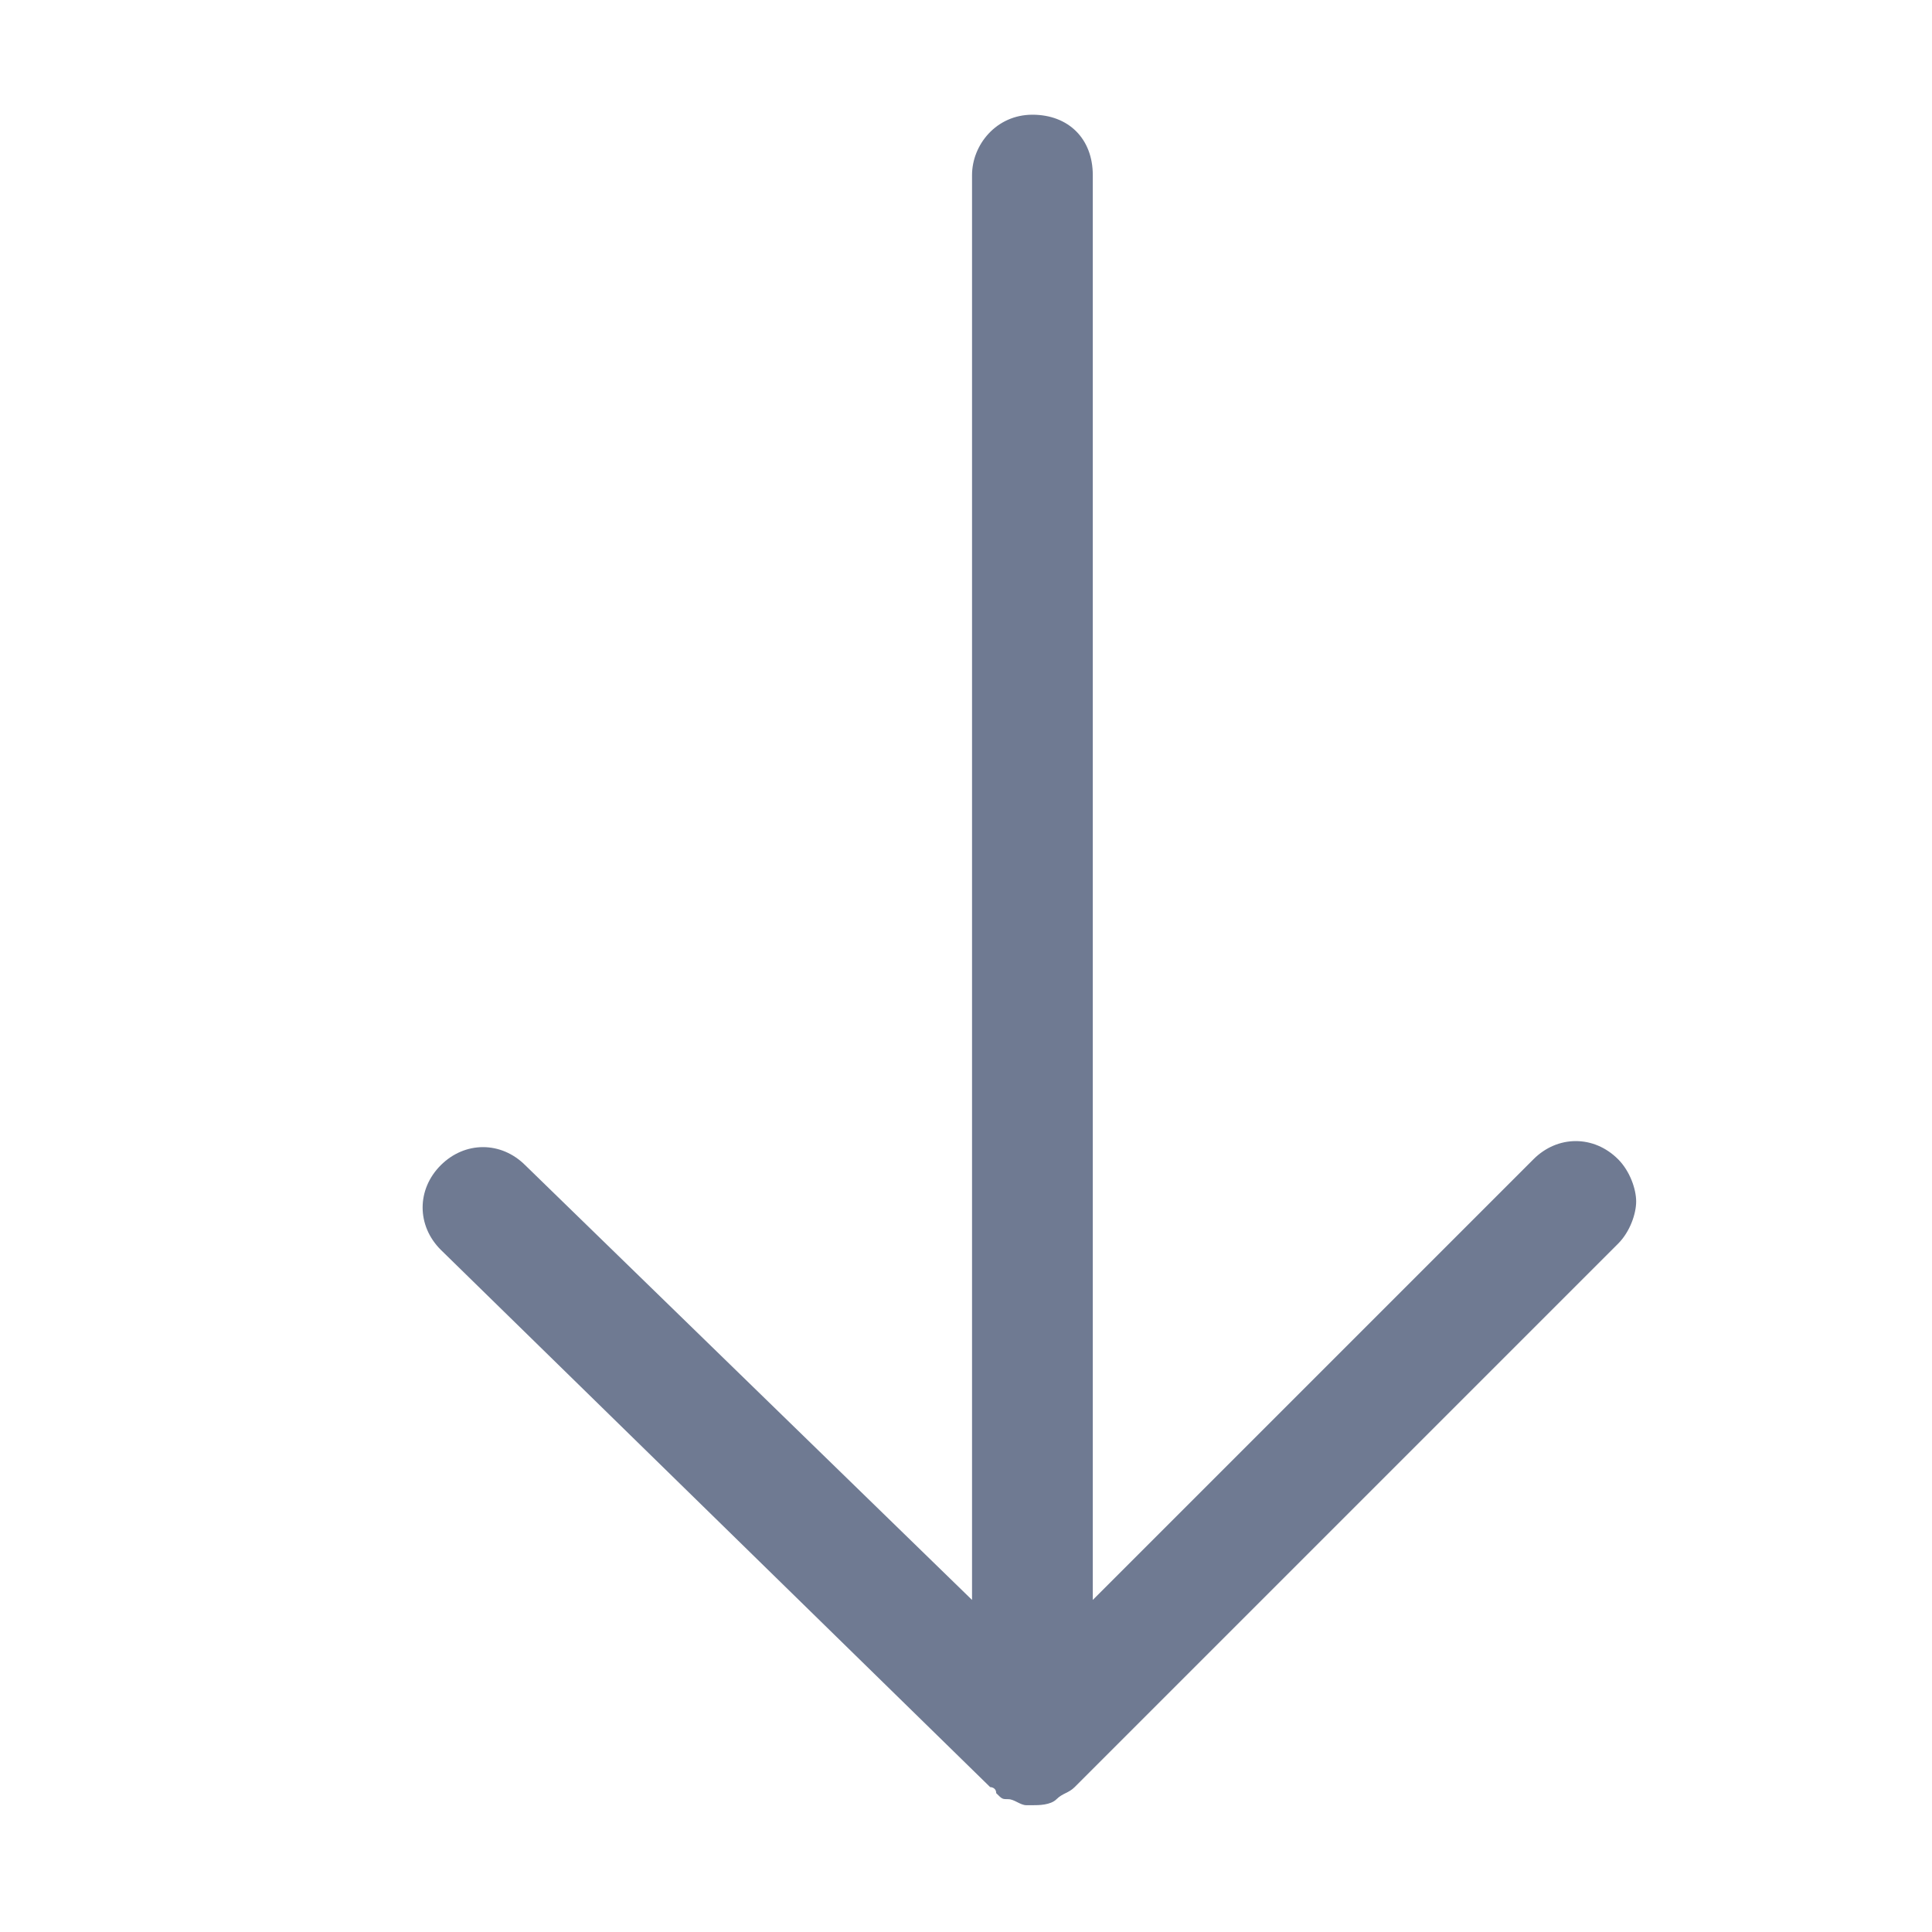 <svg fill="#6f7a92" width="32" height="32" viewBox="0 0 1024 1024" xmlns="http://www.w3.org/2000/svg">
  <path d="M515.2 92.8l0 755.2-236.8-230.4c-12.8-12.8-32-12.8-44.8 0-12.8 12.8-12.8 32 0 44.8l291.2 284.8c0 0 3.2 0 3.2 3.2 3.2 3.2 3.2 3.2 6.4 3.2 3.2 0 6.4 3.2 9.6 3.2 0 0 0 0 3.2 0 0 0 0 0 0 0 3.2 0 9.6 0 12.8-3.2 3.2-3.2 6.4-3.2 9.6-6.4l288-288c6.4-6.4 9.6-16 9.6-22.4s-3.2-16-9.6-22.4c-12.8-12.8-32-12.8-44.8 0l-233.6 233.6L579.2 92.8c0-19.2-12.8-32-32-32S515.2 76.8 515.2 92.8z"></path>
</svg>
